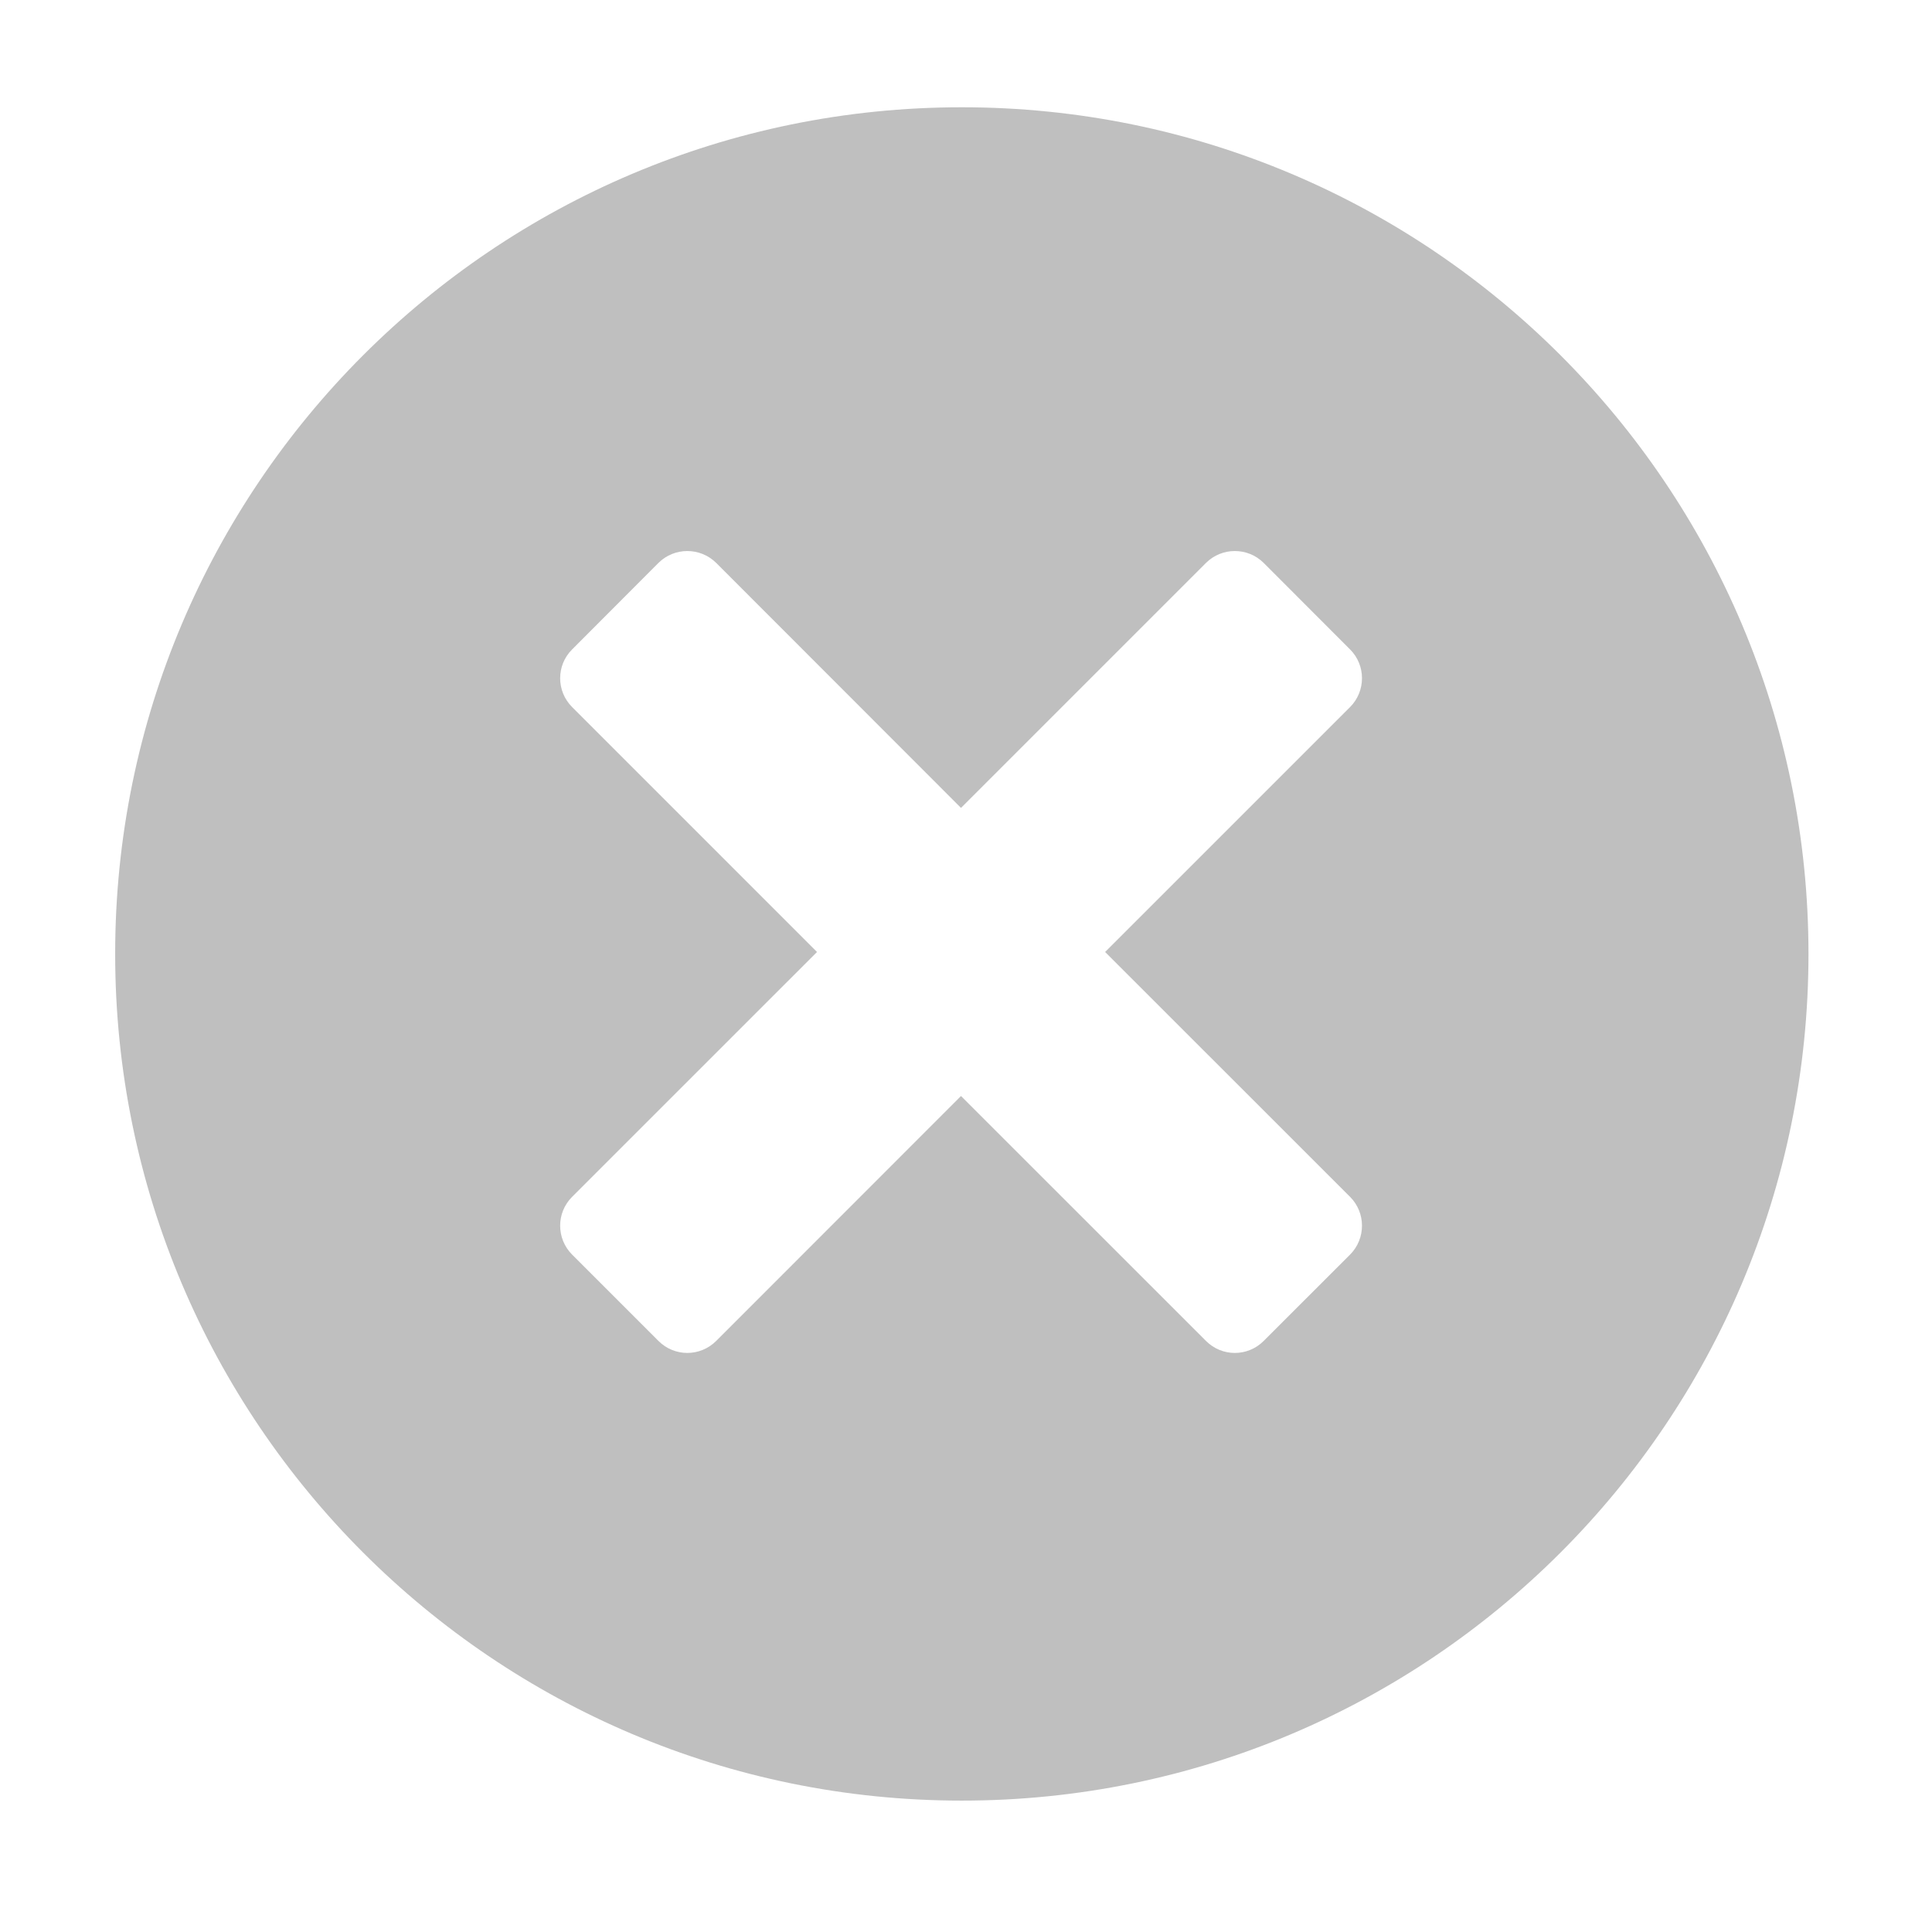 <?xml version="1.0" standalone="no"?><!DOCTYPE svg PUBLIC "-//W3C//DTD SVG 1.1//EN" "http://www.w3.org/Graphics/SVG/1.1/DTD/svg11.dtd"><svg t="1498439631208" class="icon" style="" viewBox="0 0 1024 1024" version="1.1" xmlns="http://www.w3.org/2000/svg" p-id="2347" xmlns:xlink="http://www.w3.org/1999/xlink" width="540" height="540"><defs><style type="text/css"></style></defs><path d="M509.786 954.361c-247.834 0-448.744-200.977-448.744-448.761 0-247.834 200.911-448.744 448.744-448.744 247.87 0 448.746 200.911 448.746 448.744C958.533 753.384 757.657 954.361 509.786 954.361L509.786 954.361zM715.585 374.739c8.395-8.444 8.395-22.113 0-30.507l-45.81-45.879c-8.463-8.394-22.114-8.394-30.576 0L509.349 428.203 379.6 298.353c-8.495-8.394-22.147-8.394-30.608 0l-45.778 45.879c-8.428 8.394-8.428 22.063 0 30.507l129.817 129.834L303.214 634.372c-8.428 8.426-8.428 22.113 0 30.575l45.778 45.778c8.46 8.478 22.113 8.478 30.608 0L509.349 580.908l129.85 129.817c8.462 8.478 22.113 8.478 30.576 0l45.81-45.778c8.395-8.462 8.395-22.148 0-30.575L585.735 504.572 715.585 374.739 715.585 374.739z" p-id="2348" fill="#bfbfbf"></path></svg>